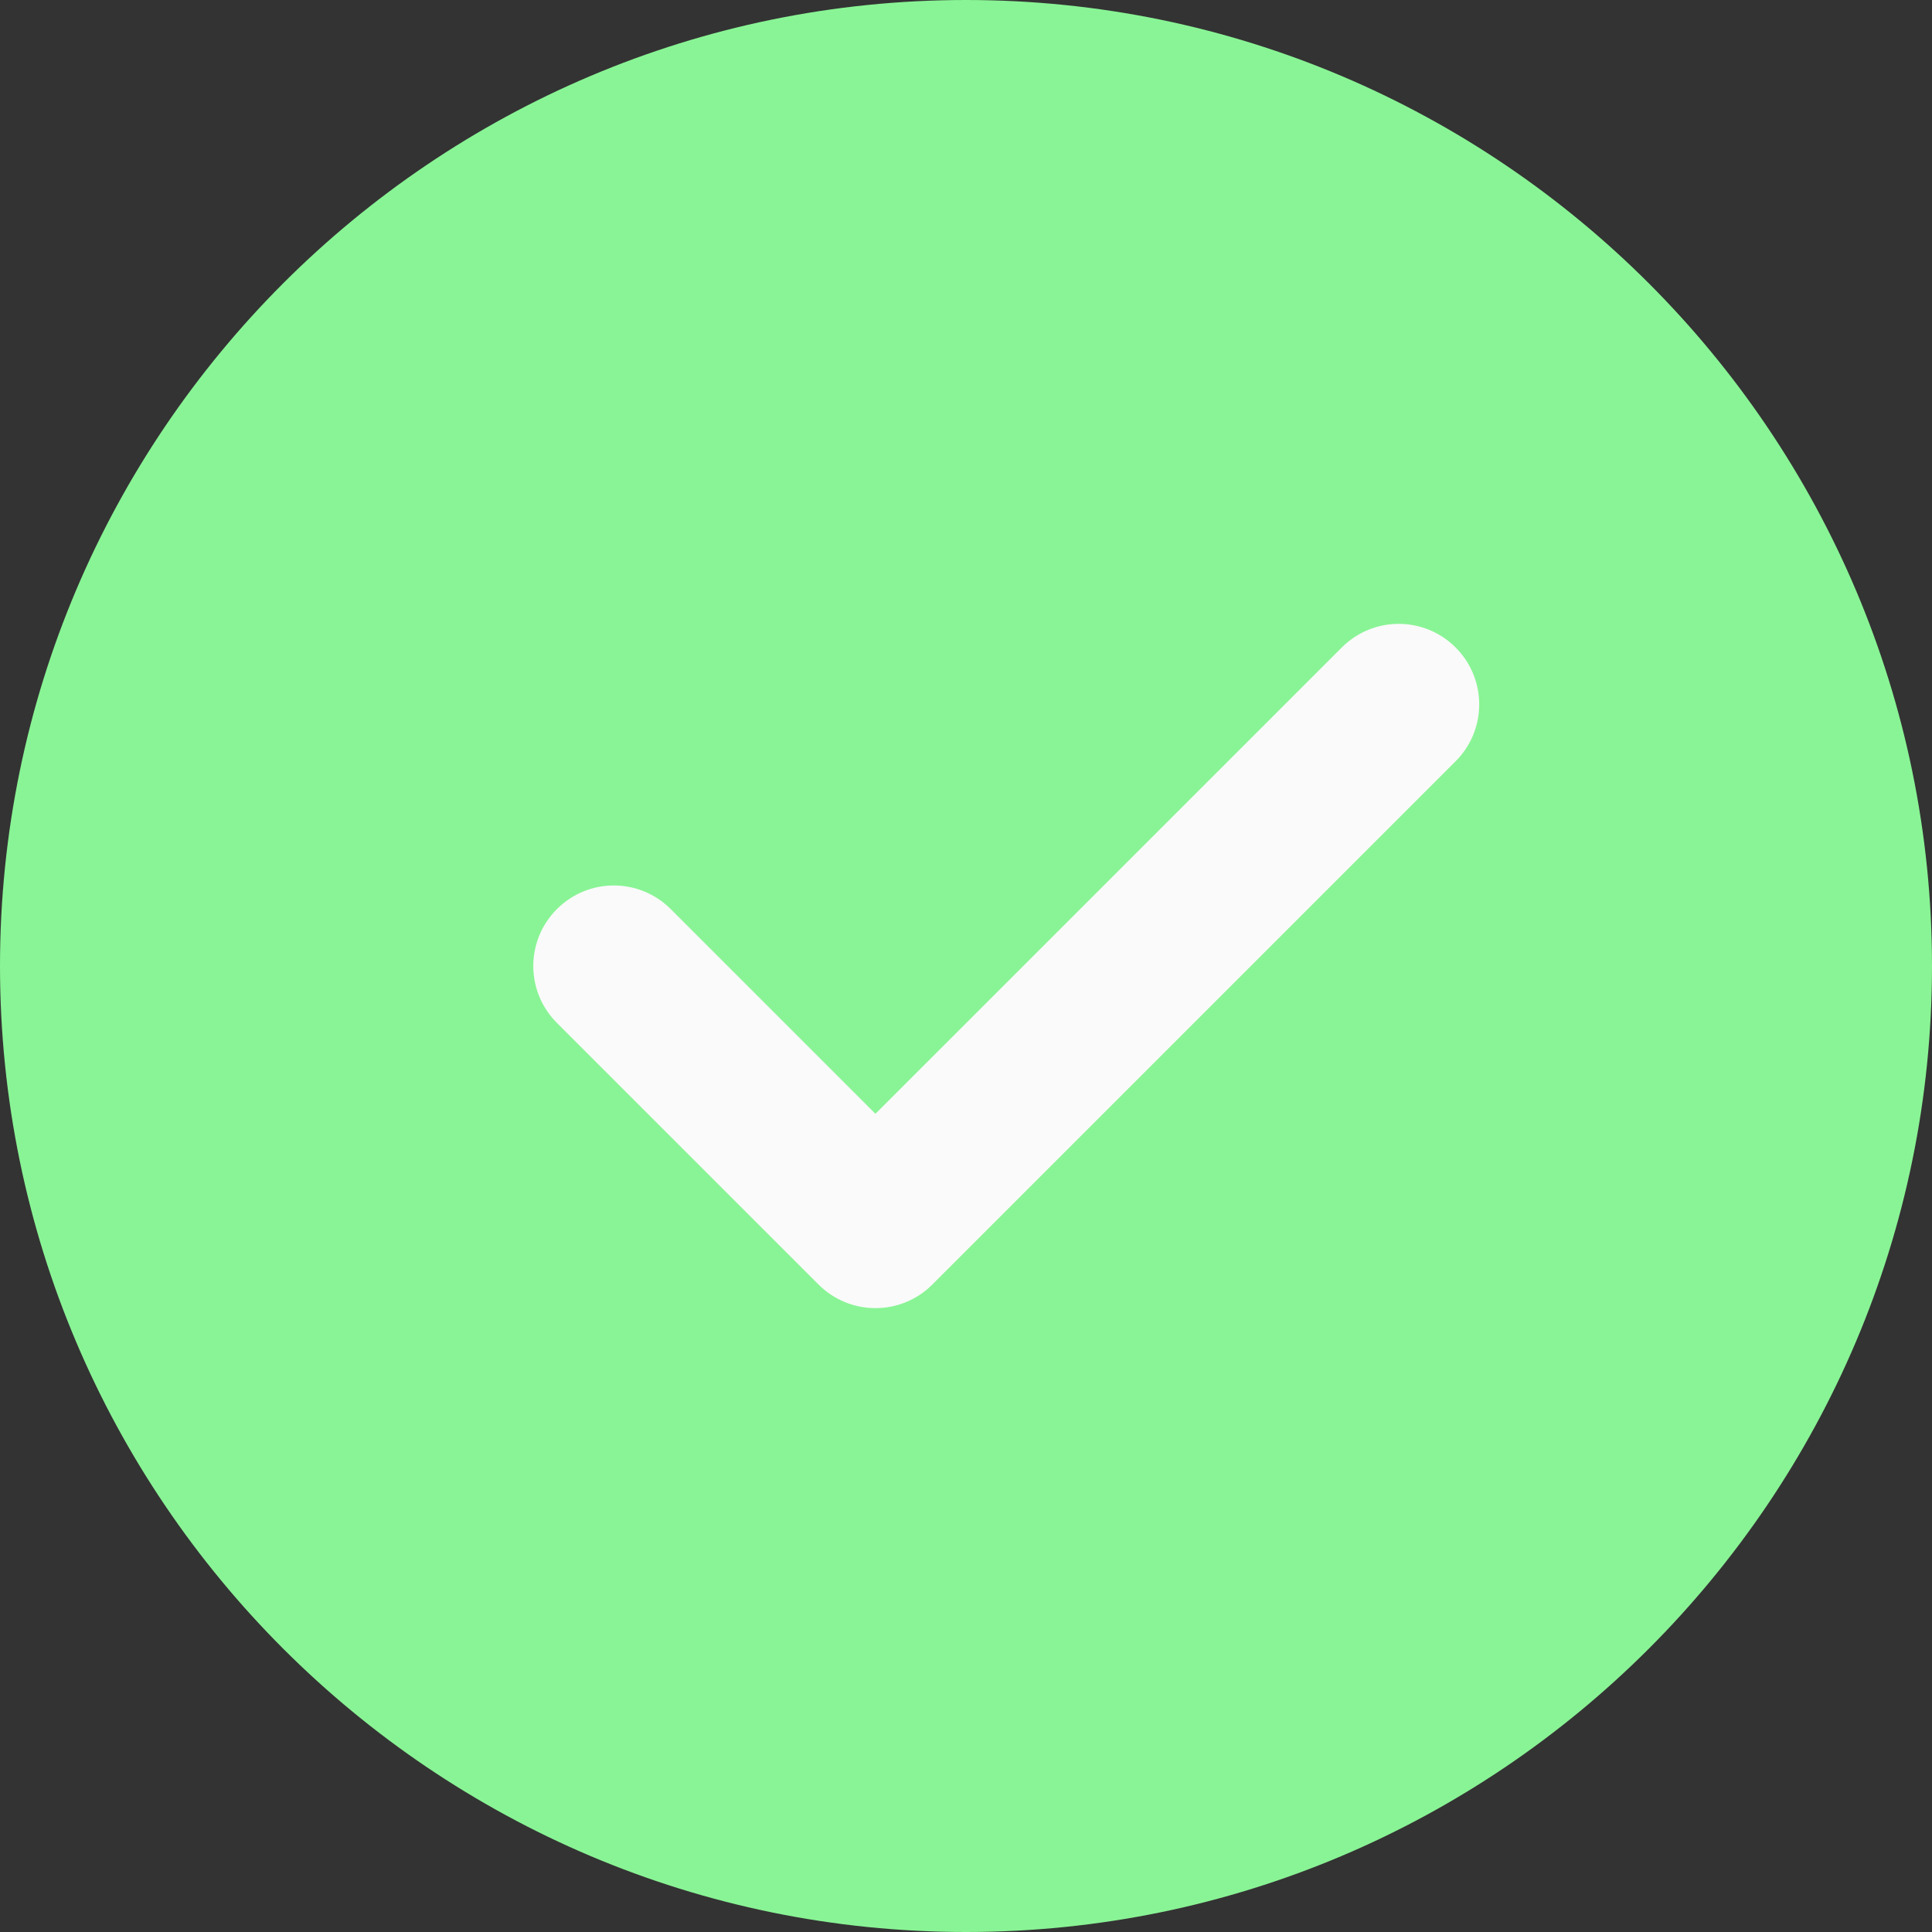 <?xml version="1.0" encoding="UTF-8" standalone="no"?><!DOCTYPE svg PUBLIC "-//W3C//DTD SVG 1.1//EN" "http://www.w3.org/Graphics/SVG/1.1/DTD/svg11.dtd"><svg width="100%" height="100%" viewBox="0 0 512 512" version="1.1" xmlns="http://www.w3.org/2000/svg" xmlns:xlink="http://www.w3.org/1999/xlink" xml:space="preserve" xmlns:serif="http://www.serif.com/" style="fill-rule:evenodd;clip-rule:evenodd;stroke-linejoin:round;stroke-miterlimit:2;"><rect x="0" y="0" width="512" height="512" fill="#333333" stroke="none"/><path d="M256,0c-141.164,0 -256,114.836 -256,256c0,141.164 114.836,256 256,256c141.164,0 256,-114.836 256,-256c0,-141.164 -114.836,-256 -256,-256Z" style="fill:#89f495;fill-rule:nonzero;"/><path d="M385.75,201.75l-138.668,138.664c-4.16,4.16 -9.621,6.254 -15.082,6.254c-5.461,0 -10.922,-2.094 -15.082,-6.254l-69.332,-69.332c-8.344,-8.34 -8.344,-21.824 0,-30.164c8.34,-8.344 21.82,-8.344 30.164,0l54.25,54.25l123.586,-123.582c8.34,-8.344 21.82,-8.344 30.164,0c8.34,8.34 8.34,21.82 0,30.164Z" style="fill:#fafafa;fill-rule:nonzero;"/></svg>